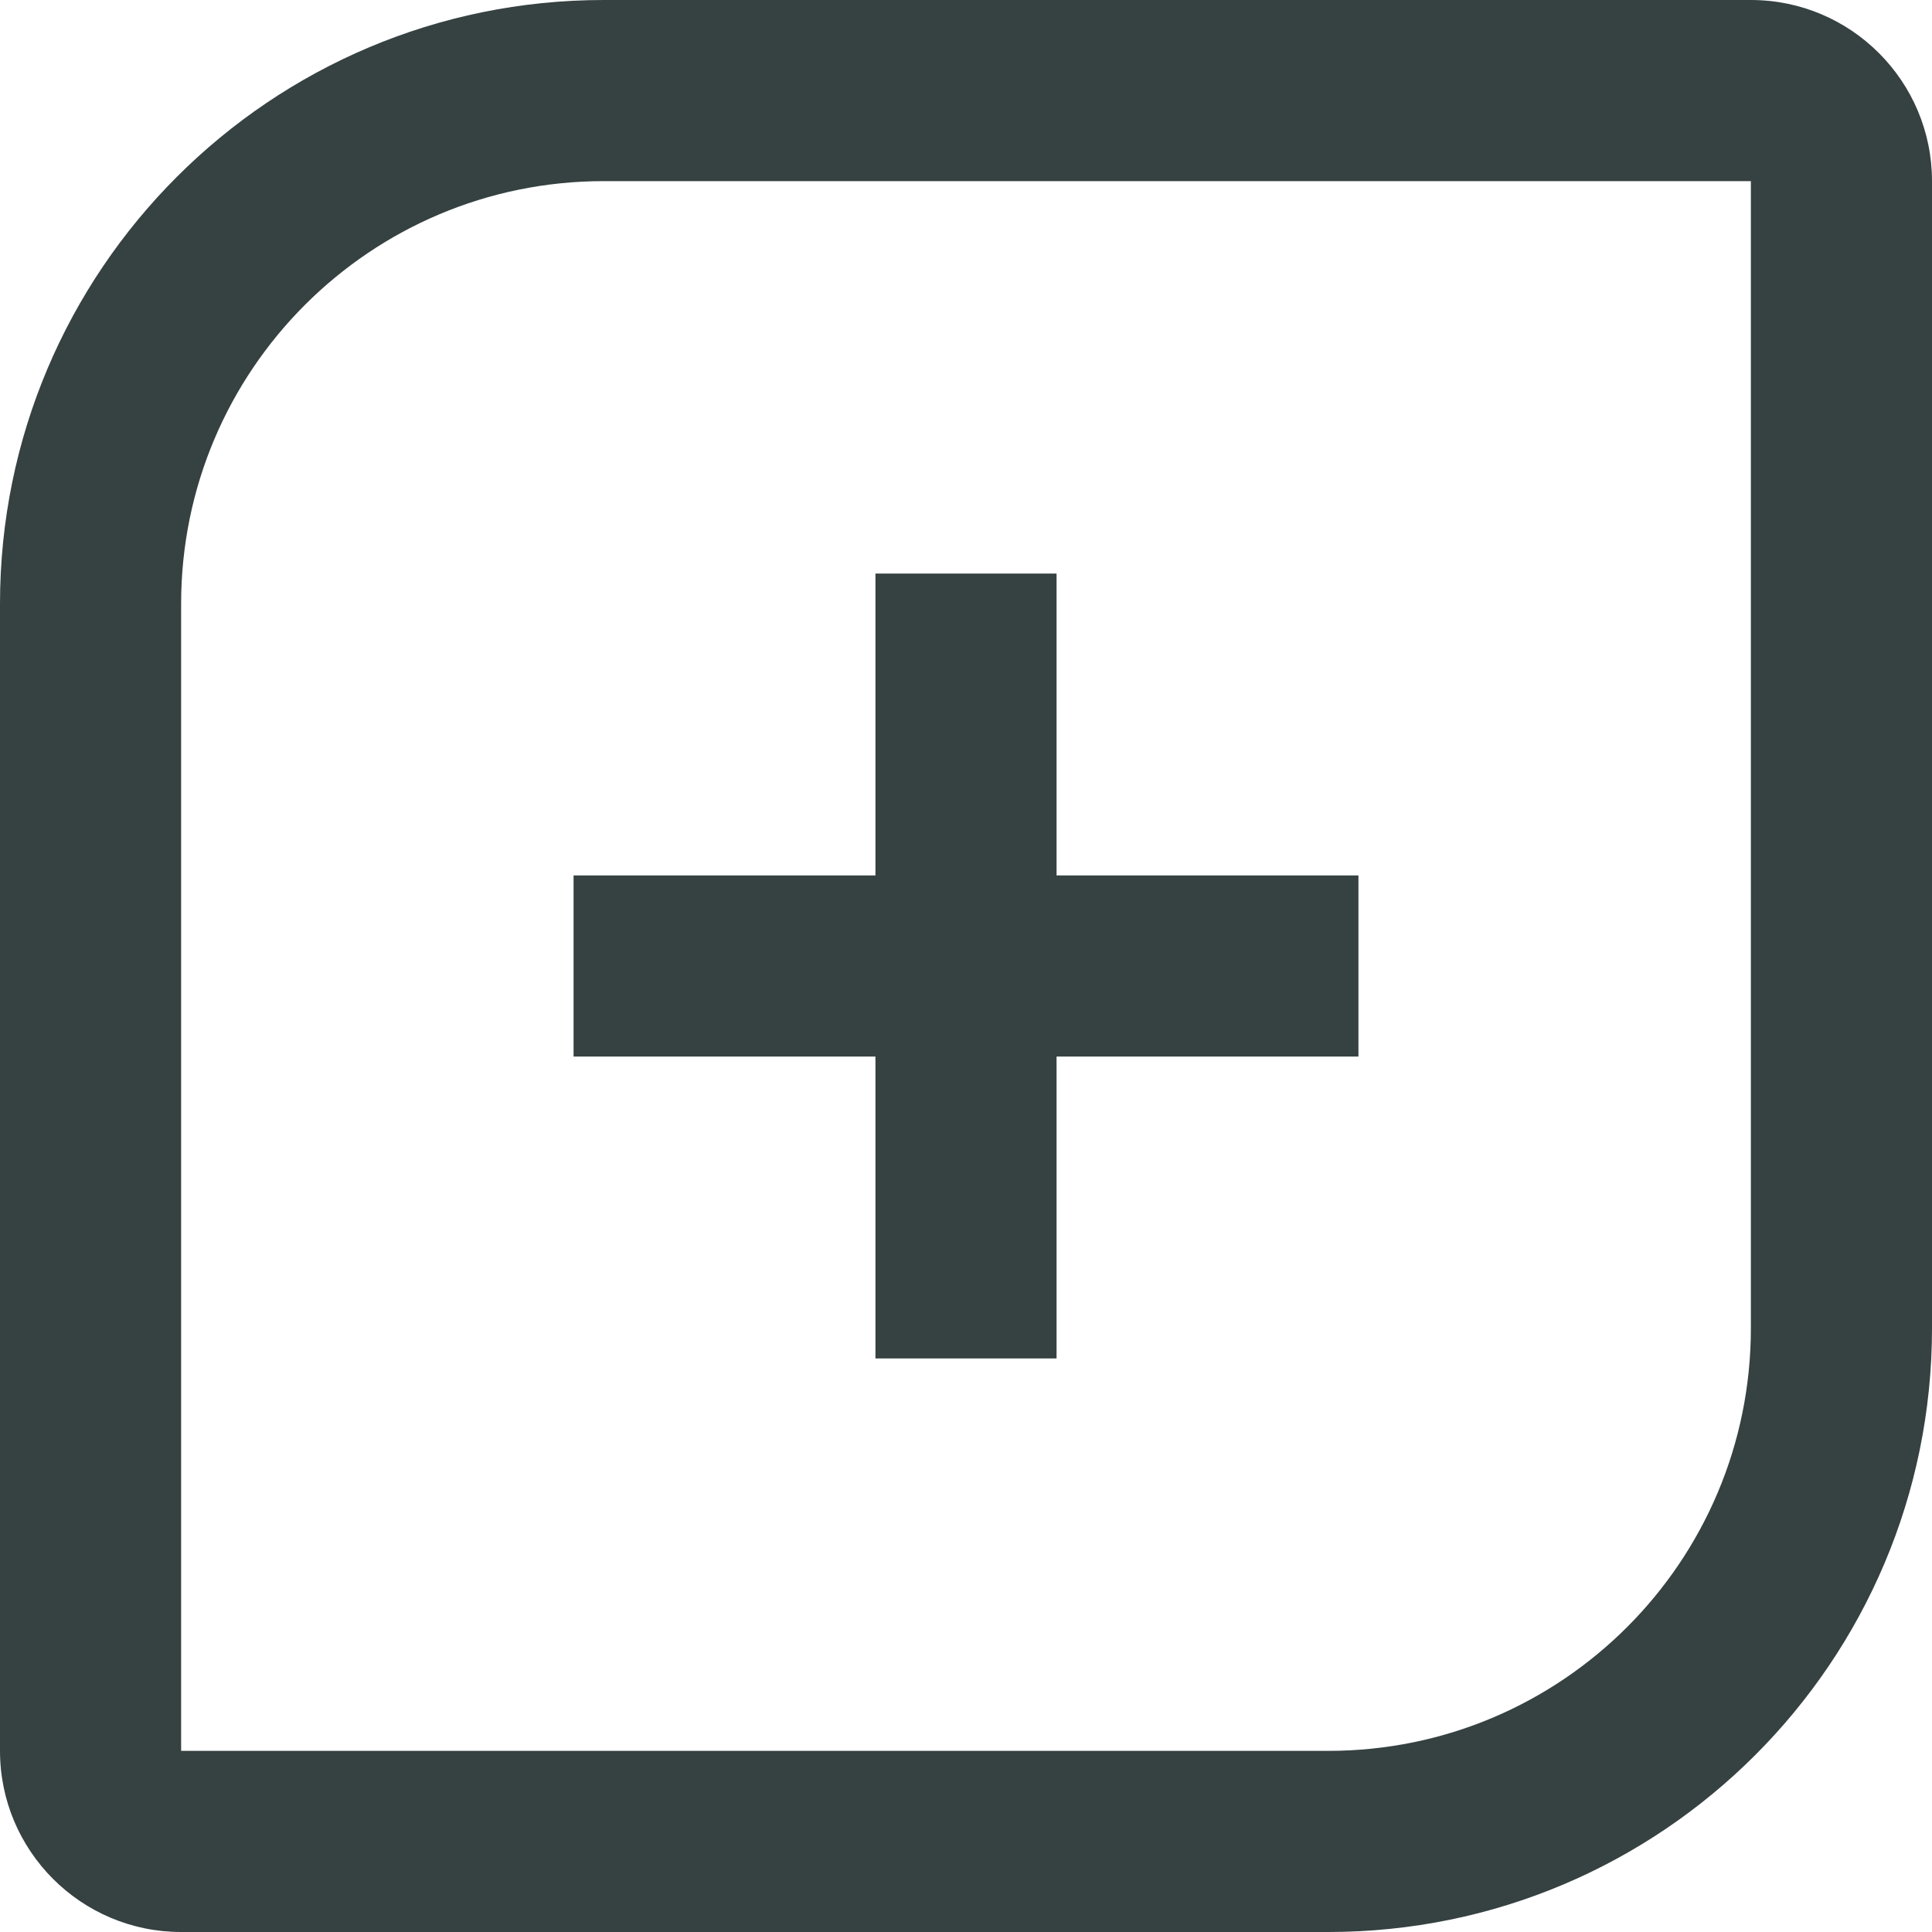<svg width="16" height="16" viewBox="0 0 16 16" fill="none" xmlns="http://www.w3.org/2000/svg">
<path d="M7.25 4.75V7.25H4.75V8.75H7.25V11.25H8.75V8.75H11.25V7.25H8.75V4.75H7.25Z" fill="#364141"/>
<path fill-rule="evenodd" clip-rule="evenodd" d="M0 5C0 2.239 2.239 0 5 0H14.5C15.328 0 16 0.672 16 1.5V11C16 13.761 13.761 16 11 16H1.5C0.672 16 0 15.328 0 14.5V5ZM5 1.5H14.5V11C14.5 12.933 12.933 14.5 11 14.5H1.5V5C1.5 3.067 3.067 1.5 5 1.5Z" fill="#364141"/>
</svg>
